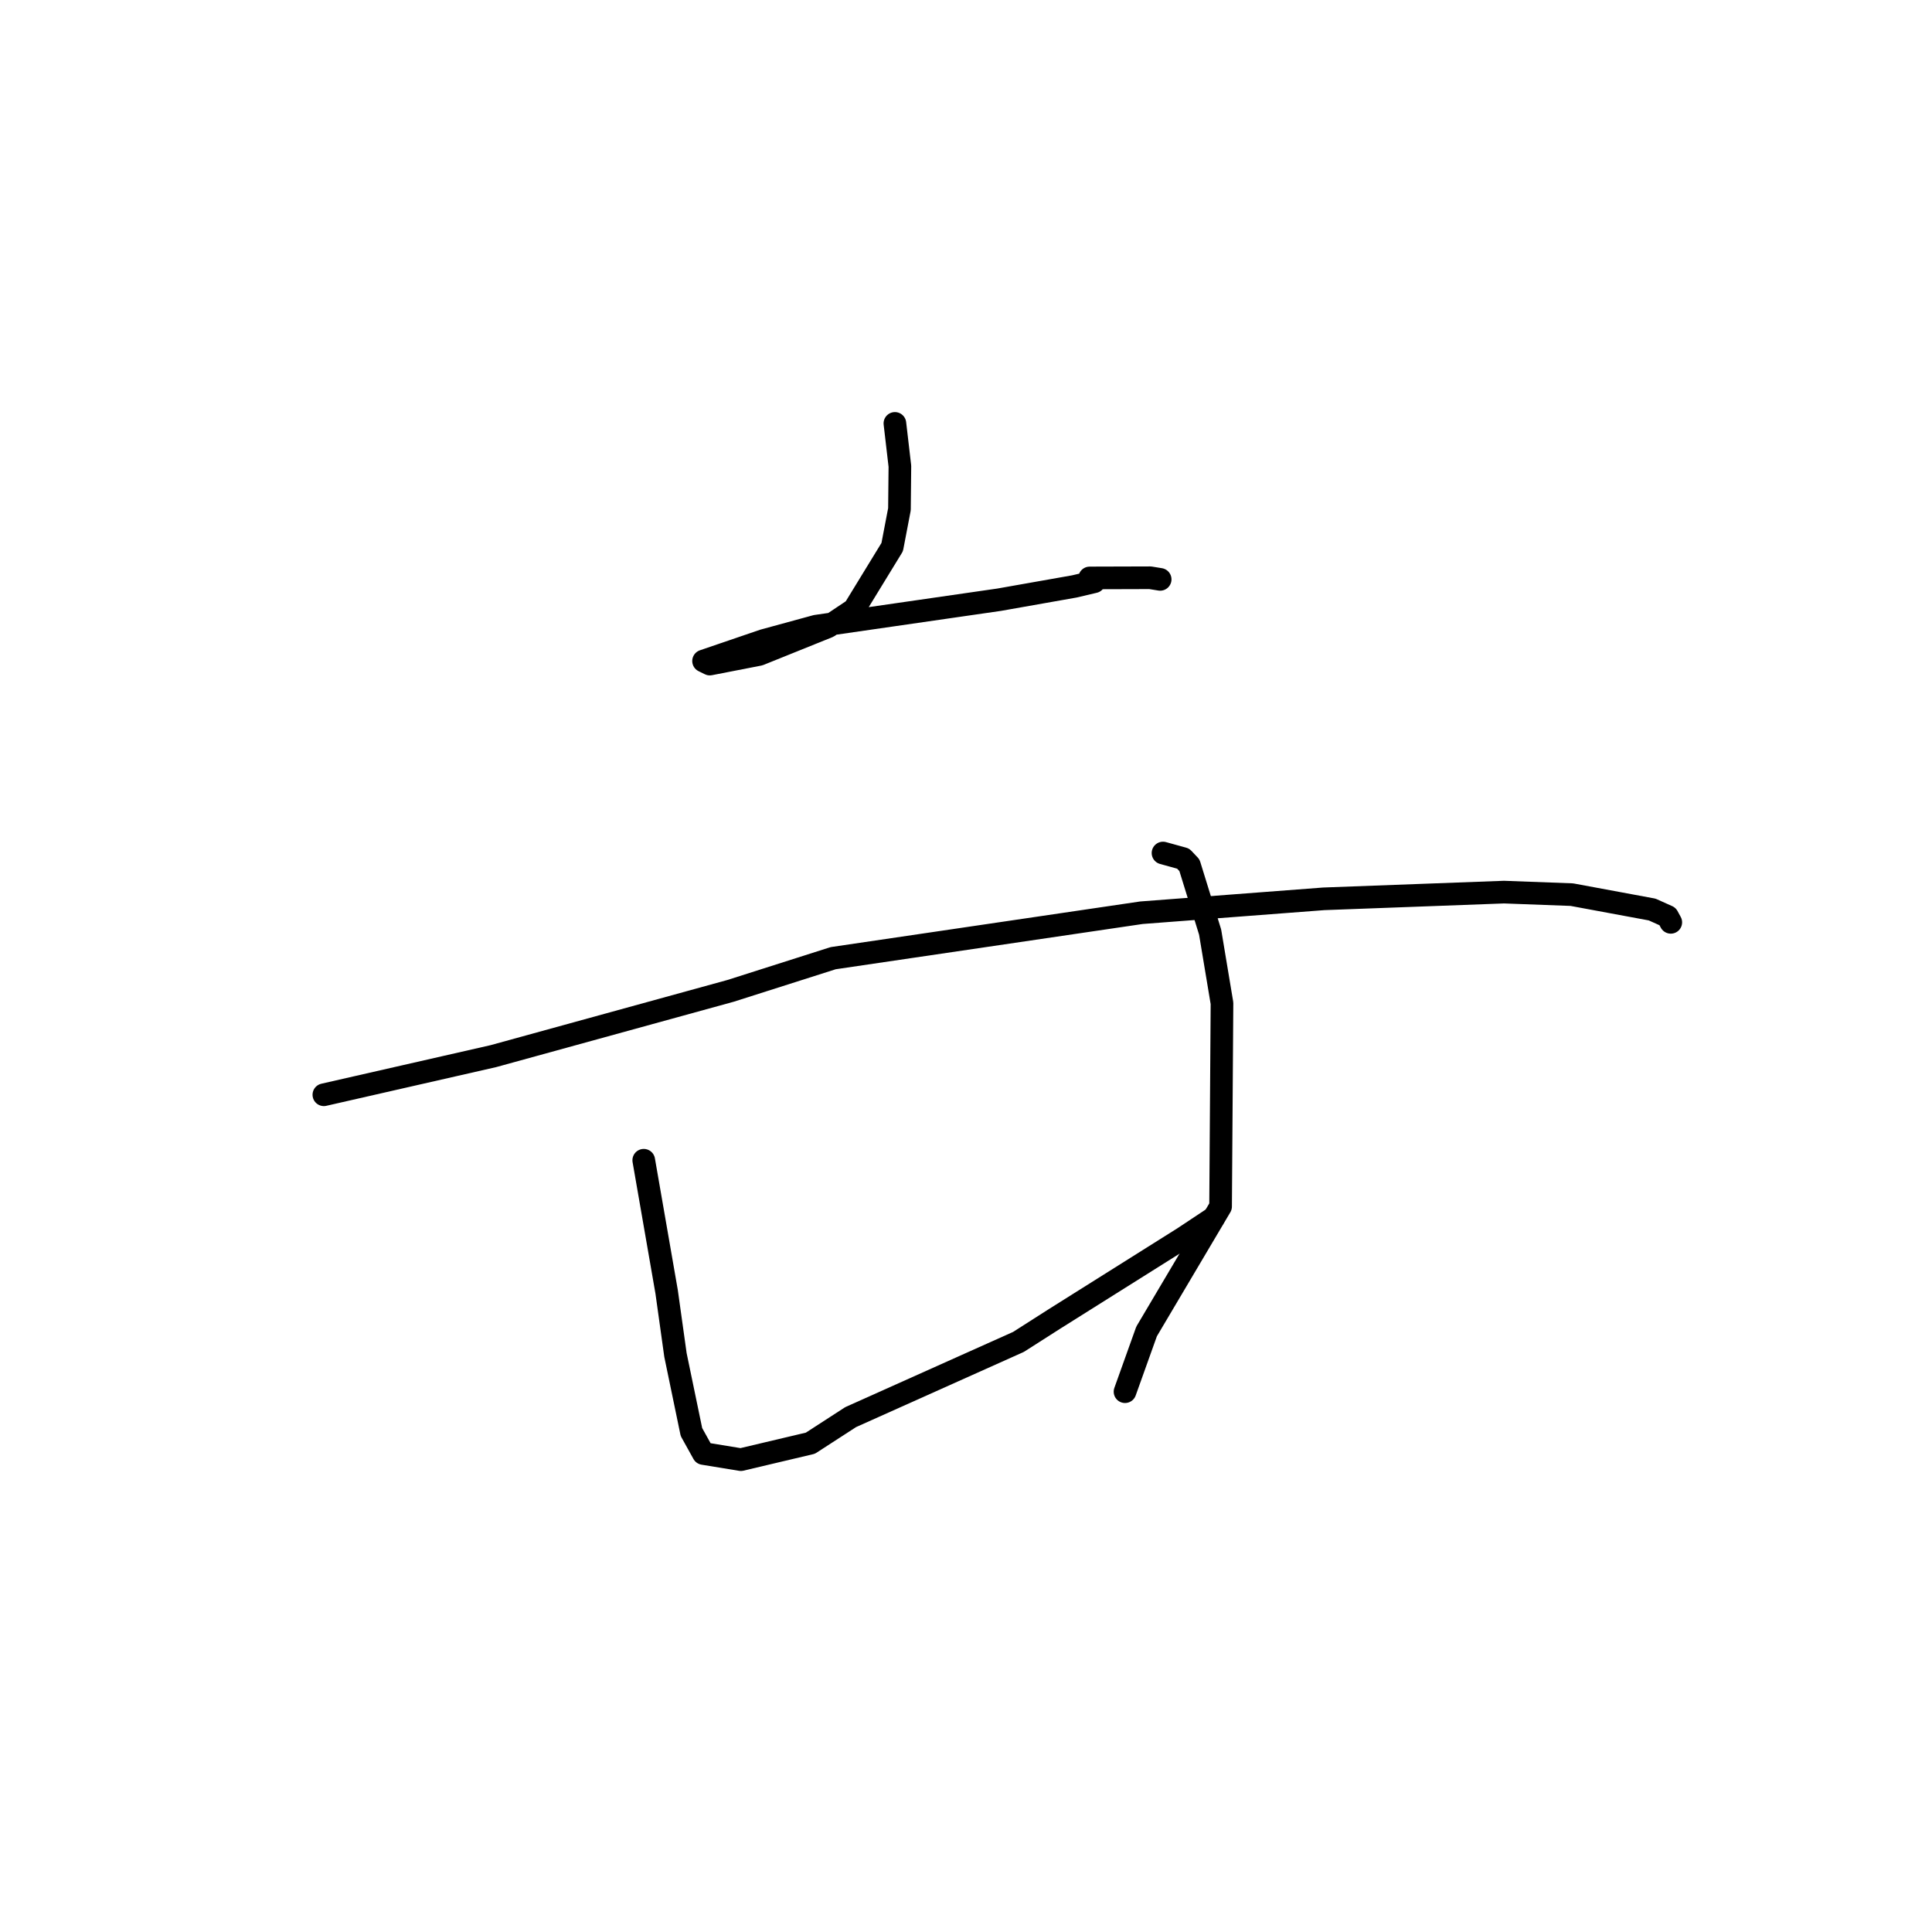 <?xml version="1.0" standalone="no"?>
    <svg width="256" height="256" xmlns="http://www.w3.org/2000/svg" version="1.1">
    <polyline stroke="black" stroke-width="3" stroke-linecap="round" fill="transparent" stroke-linejoin="round" points="118.579 56.103 119.24 61.779 119.182 67.475 118.222 72.491 113.178 80.736 109.741 83.034 100.601 86.718 94.052 87.994 93.338 87.642 93.253 87.6 93.226 87.587 101.178 84.871 108.128 82.973 132.401 79.464 142.348 77.707 144.993 77.084 144.387 76.579 152.403 76.555 153.727 76.77 " />
        <polyline stroke="black" stroke-width="3" stroke-linecap="round" fill="transparent" stroke-linejoin="round" points="42.914 145.062 53.668 142.611 65.378 139.943 96.814 131.291 110.396 126.965 151.25 120.941 175.402 119.099 199.287 118.21 208.274 118.544 218.915 120.517 220.963 121.435 221.384 122.207 221.387 122.213 221.388 122.214 " />
        <polyline stroke="black" stroke-width="3" stroke-linecap="round" fill="transparent" stroke-linejoin="round" points="85.3 153.738 88.334 171.187 89.502 179.543 91.619 189.751 93.198 192.596 98.17 193.41 107.381 191.231 112.719 187.774 134.951 177.812 139.725 174.764 156.825 164.015 160.81 161.371 " />
        <polyline stroke="black" stroke-width="3" stroke-linecap="round" fill="transparent" stroke-linejoin="round" points="154.105 113.03 156.776 113.768 157.607 114.647 160.348 123.508 161.92 132.937 161.734 159.871 151.927 176.426 149.071 184.406 " />
        </svg>